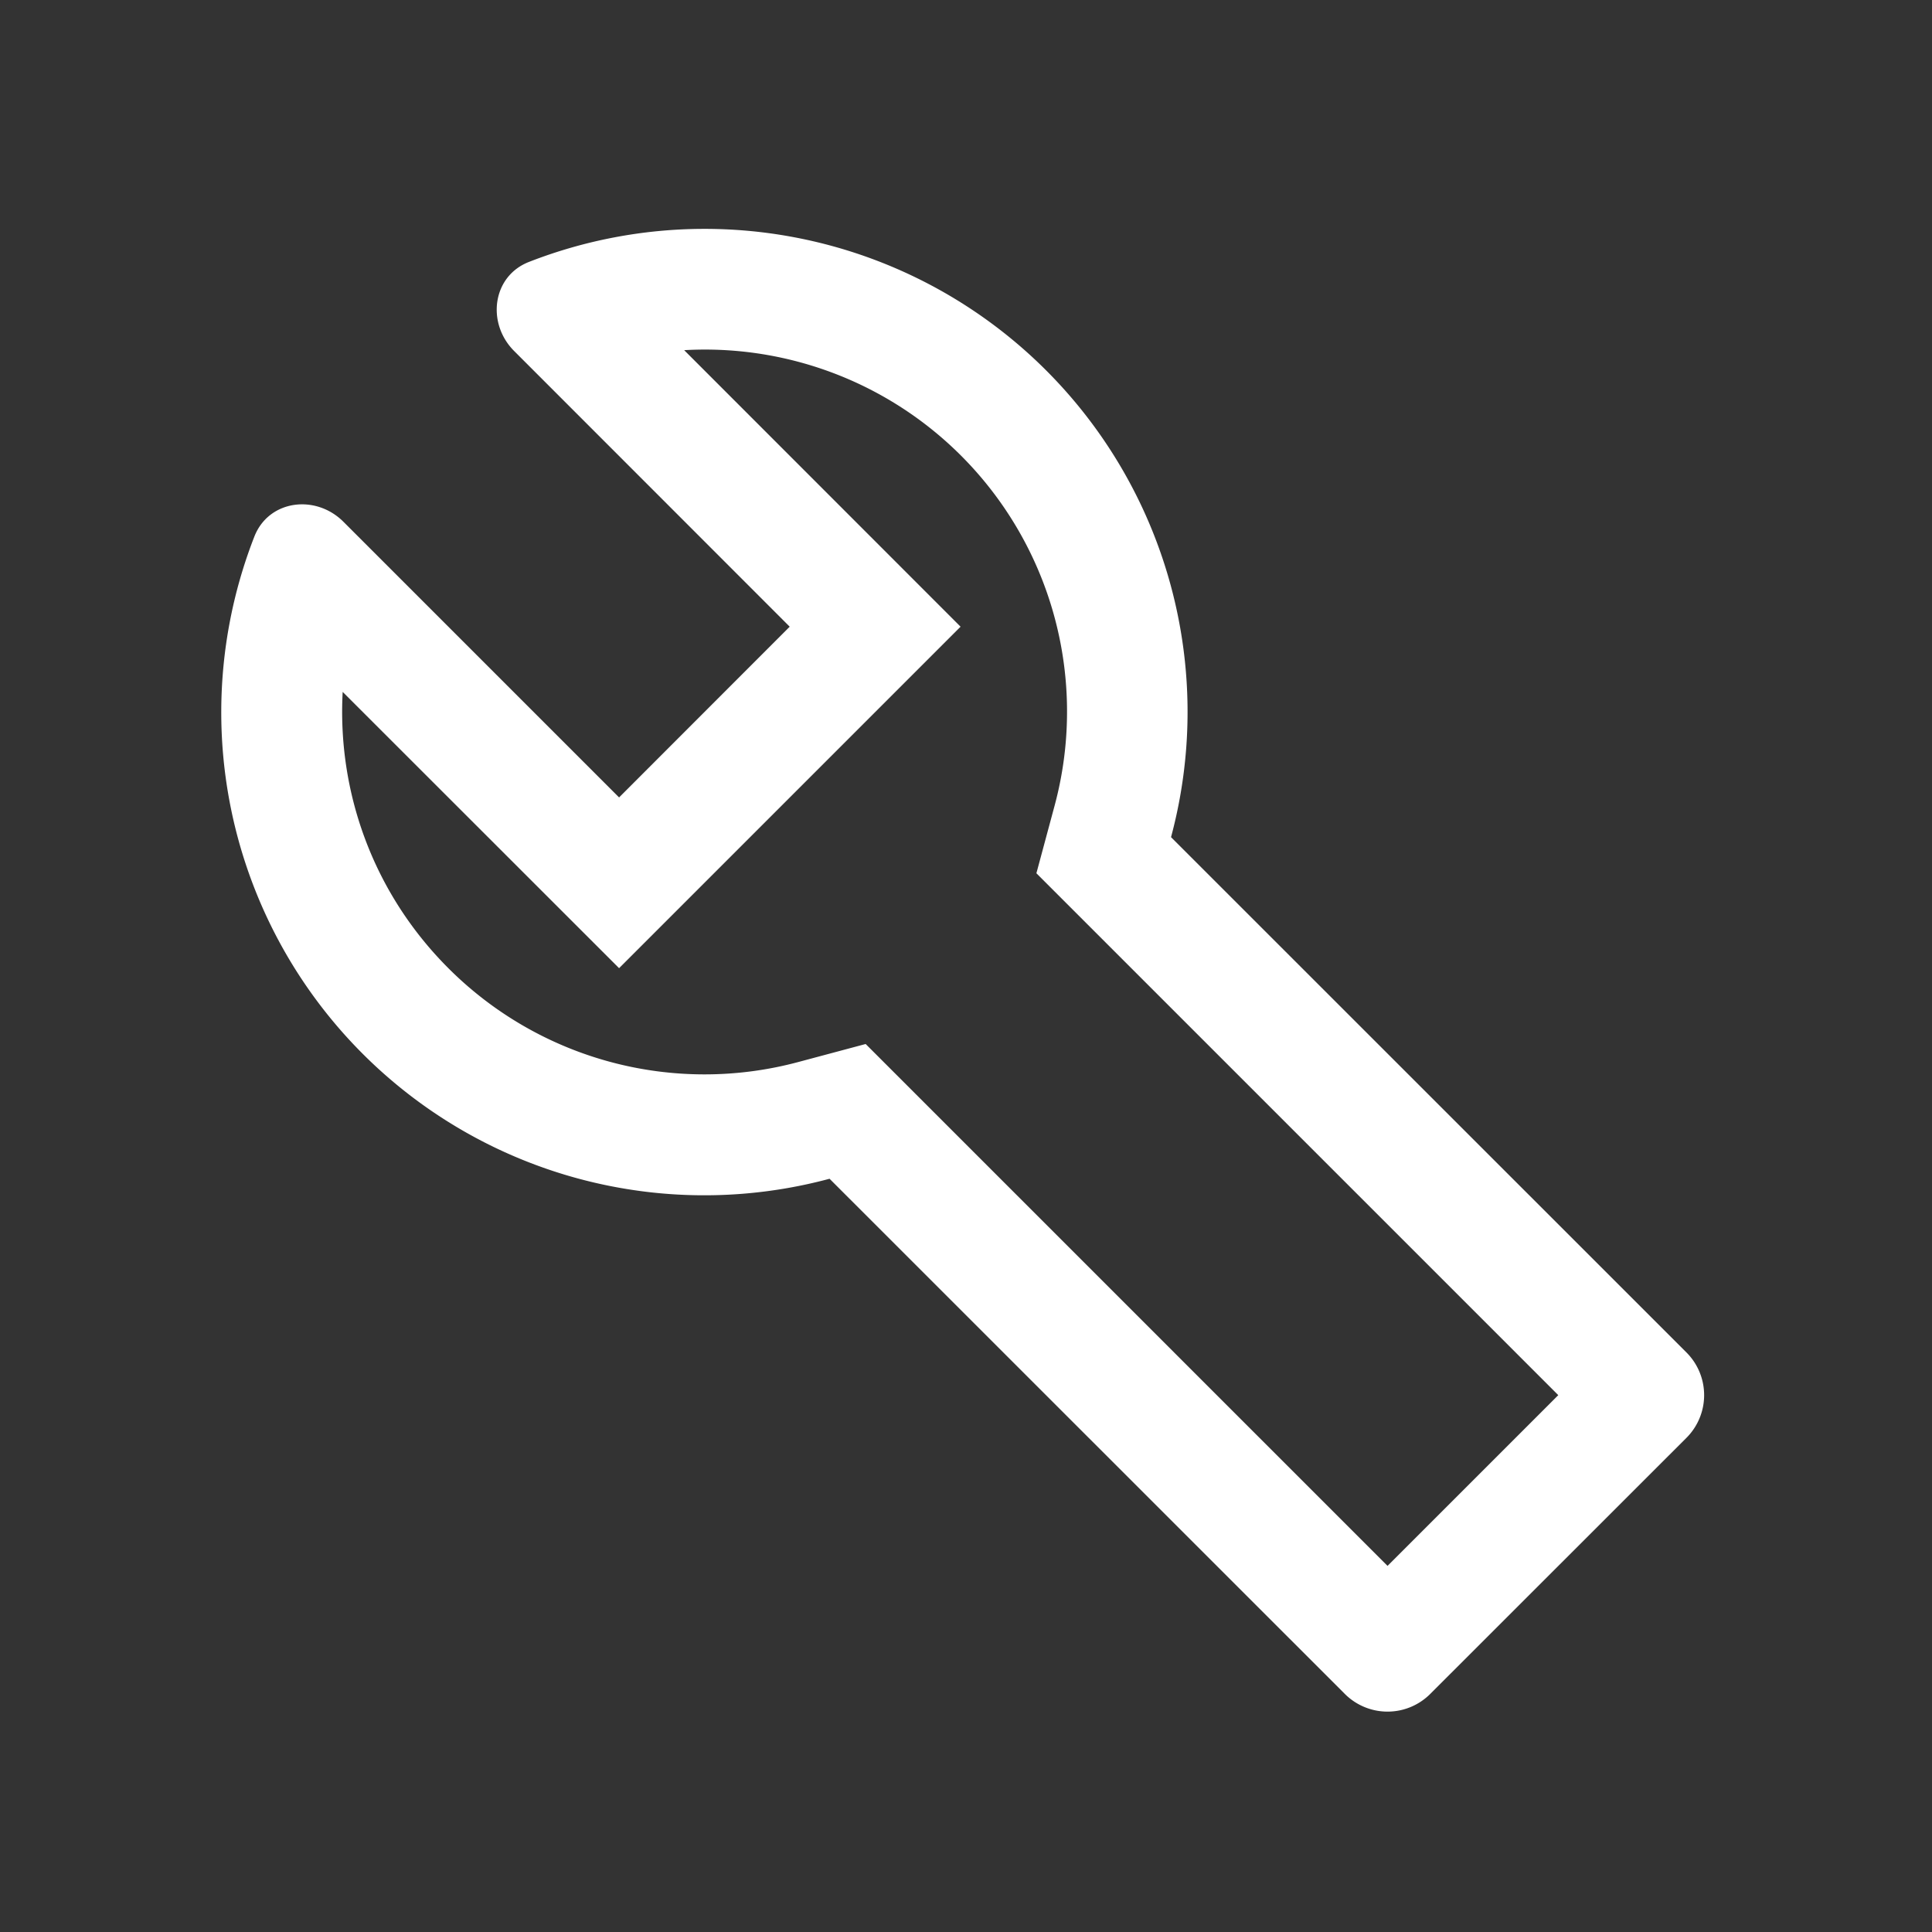 <?xml version="1.0" encoding="UTF-8"?>
<svg xmlns="http://www.w3.org/2000/svg" fill="none" viewBox="0 0 16 16"><rect x="0" y="0" width="16" height="16" fill="#333333" stroke="none"/><path fill="#20607E" fill-rule="evenodd" d="M8.583 7.232l.15-.557A2.998 2.998 0 0 0 5.666 2.9L7.955 5.19 5.127 8.018 2.838 5.73c-.045.823.247 1.66.875 2.288a2.998 2.998 0 0 0 2.899.777l.557-.149 4.322 4.322 1.414-1.414-4.322-4.322zM6.87 9.762a4 4 0 0 1-4.764-5.317c.118-.305.507-.355.738-.124l2.283 2.283L6.54 5.19 4.258 2.907c-.231-.231-.181-.62.123-.738a4 4 0 0 1 5.317 4.764l4.268 4.267a.5.5 0 0 1 0 .708l-2.121 2.12a.5.5 0 0 1-.708 0L6.87 9.762z" clip-rule="evenodd" style="fill: #ffffff;"/></svg>
